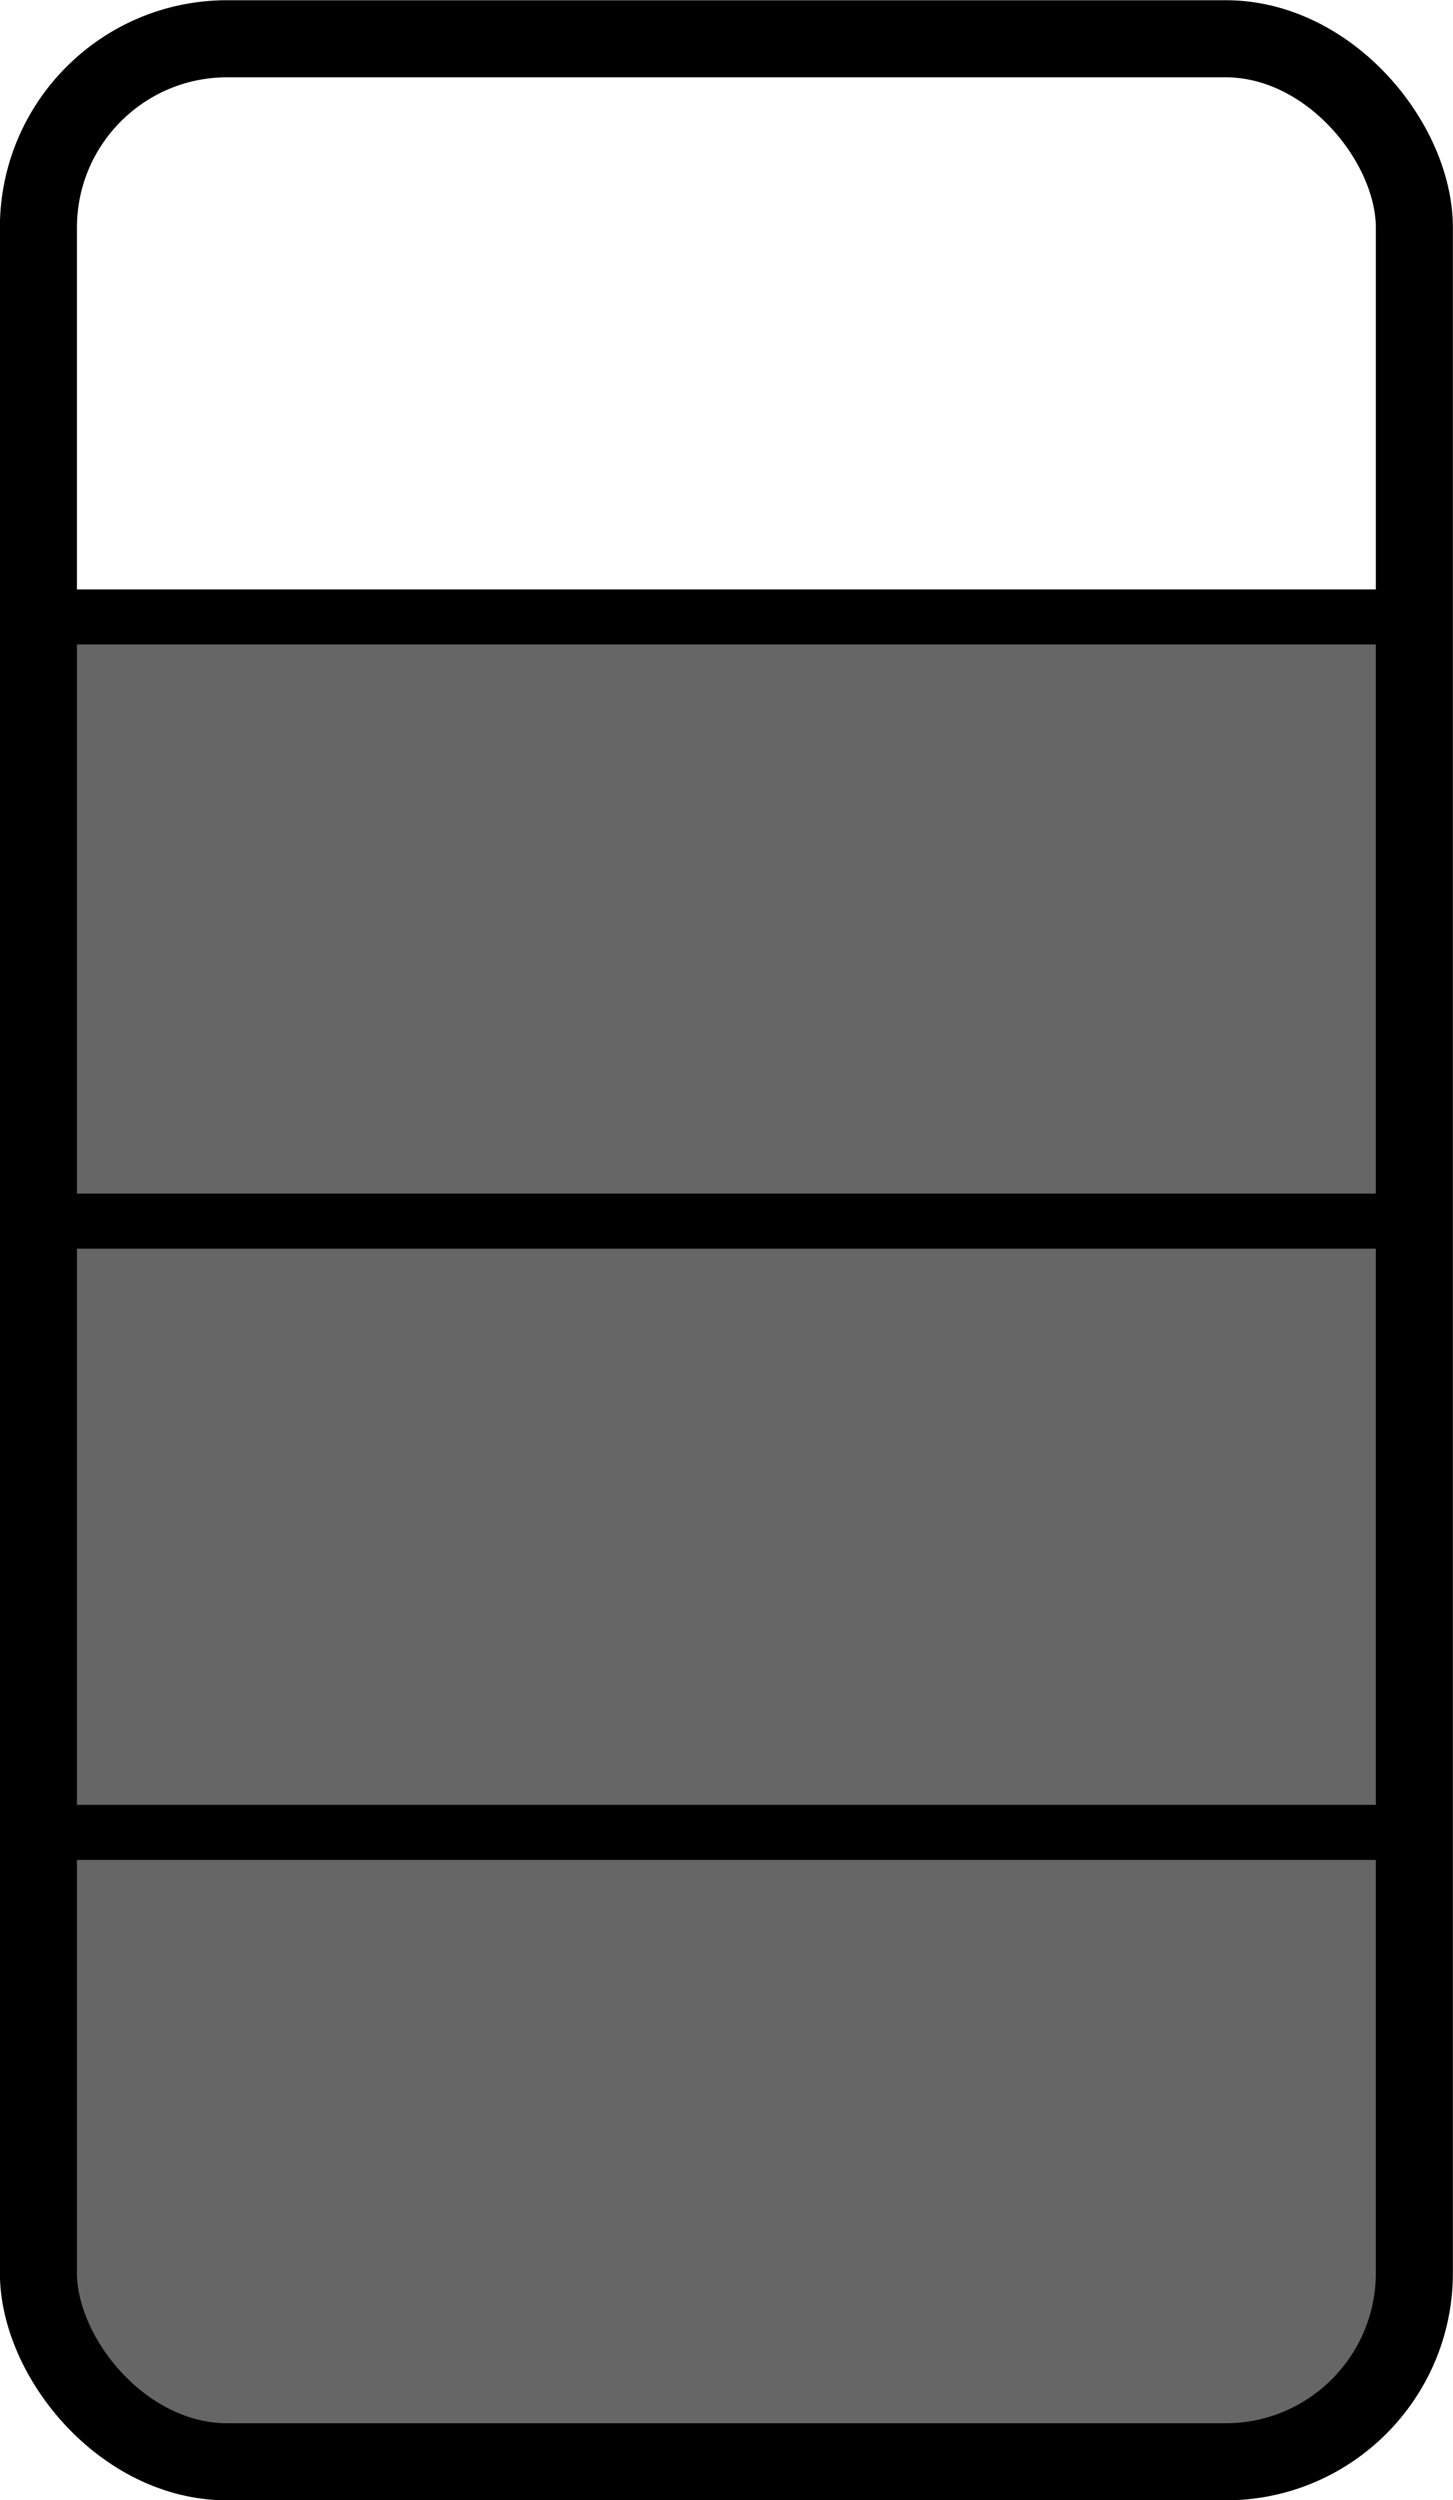 <?xml version="1.0" encoding="UTF-8" standalone="no"?>
<svg xmlns:rdf="http://www.w3.org/1999/02/22-rdf-syntax-ns#" xmlns="http://www.w3.org/2000/svg" height="22.578mm" width="13.129mm" version="1.1" xmlns:cc="http://creativecommons.org/ns#" xmlns:dc="http://purl.org/dc/elements/1.1/" viewBox="0 0 46.52 80">
<g transform="translate(-326.74 -492.36)">
<path d="m2.129 19.932v18.779h42.543v-18.779h-42.543zm0 19.58v18.689h42.543v-18.689h-42.543zm0.098 19.633v18.564h42.103v-18.564h-42.103z" transform="translate(326.74 492.36)" stroke-width="28" fill="#666"/>
<rect ry="6.042" height="77.533" width="44.053" stroke="#000" y="493.6" x="327.97" stroke-width="2.467" fill="none"/>
<path d="m327.97 511.22v1.762h44.053v-1.762h-44.053zm0 19.333v1.762h44.053v-1.762h-44.053zm0 19.559v1.762h44.053v-1.762h-44.053z" stroke-width="28"/>
</g>
</svg>
